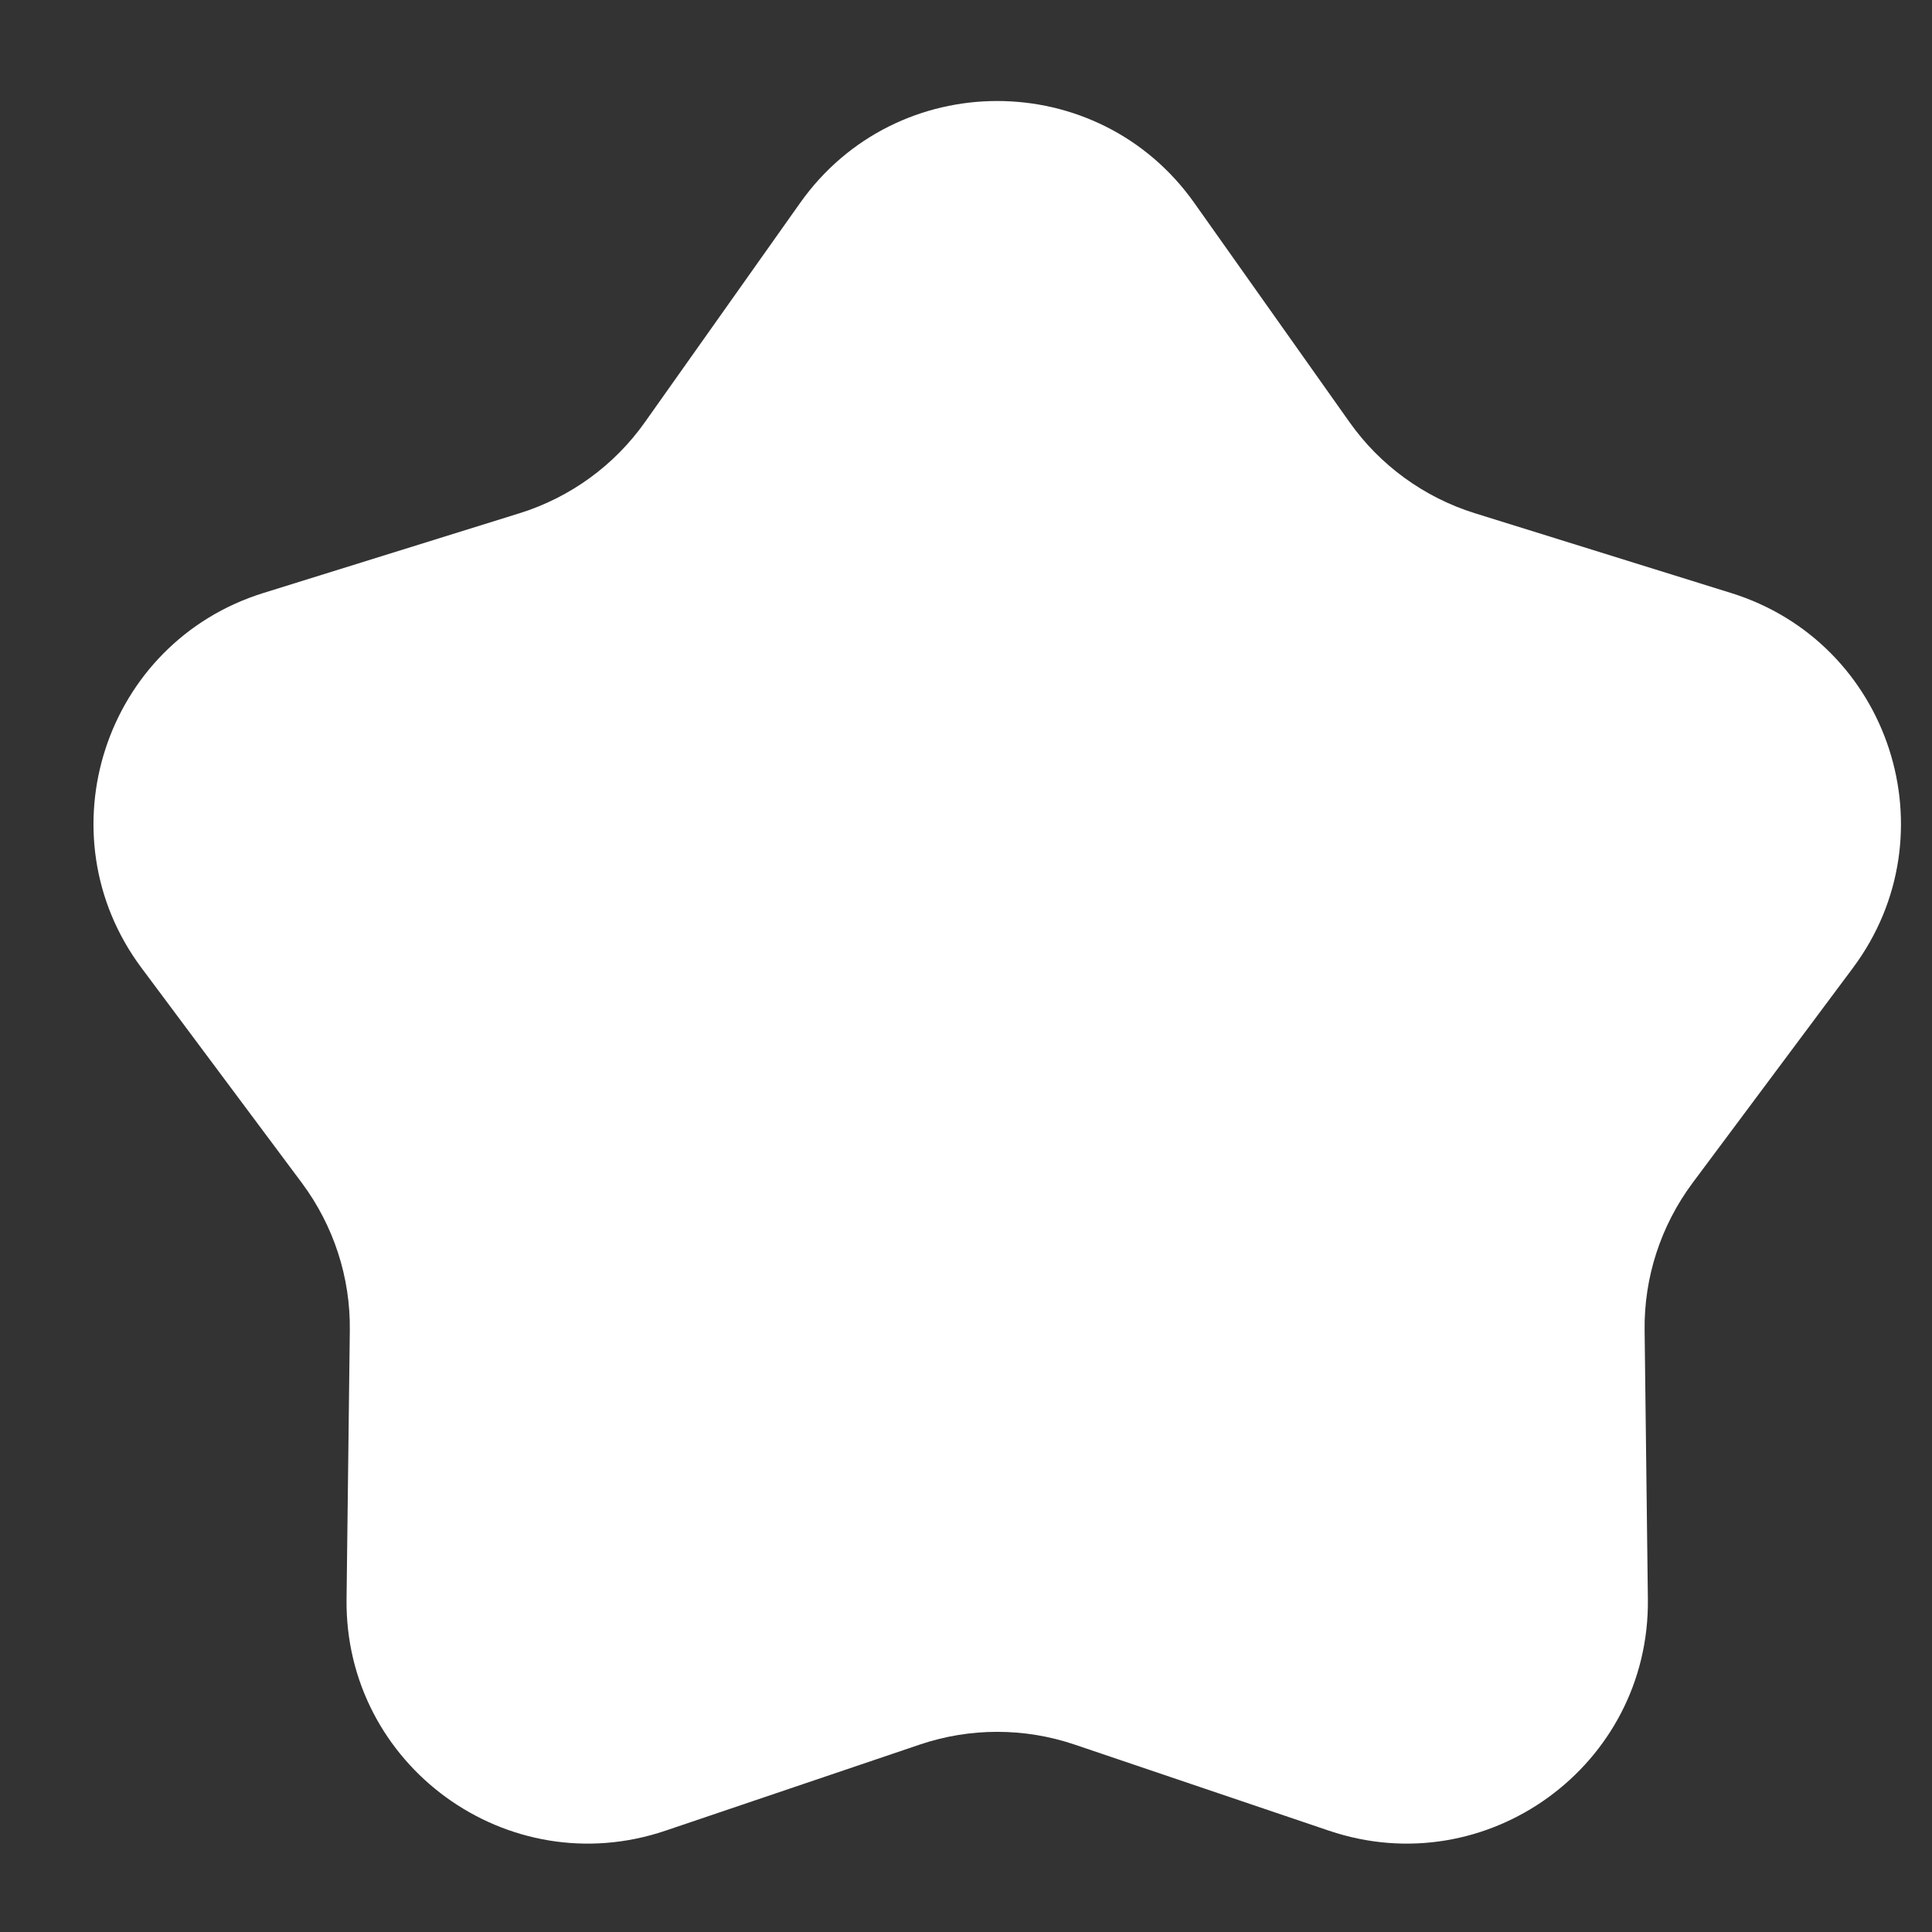 <svg width="16" height="16" viewBox="0 0 16 16" fill="none" xmlns="http://www.w3.org/2000/svg">
<rect x="0" y="0" width="16" height="16" fill="#333333" stroke="none"/>
<path d="M6.626 1.681C7.423 0.555 9.094 0.555 9.891 1.681L11.176 3.496C11.429 3.854 11.794 4.119 12.213 4.25L14.336 4.911C15.654 5.321 16.17 6.91 15.345 8.016L14.016 9.798C13.754 10.151 13.614 10.579 13.62 11.018L13.647 13.242C13.664 14.621 12.313 15.603 11.006 15.161L8.9 14.448C8.484 14.307 8.033 14.307 7.617 14.448L5.511 15.161C4.204 15.603 2.853 14.621 2.87 13.242L2.897 11.018C2.903 10.579 2.763 10.151 2.501 9.798L1.172 8.016C0.347 6.91 0.864 5.321 2.181 4.911L4.304 4.25C4.723 4.119 5.088 3.854 5.341 3.496L6.626 1.681Z" fill="white"/>
</svg>
